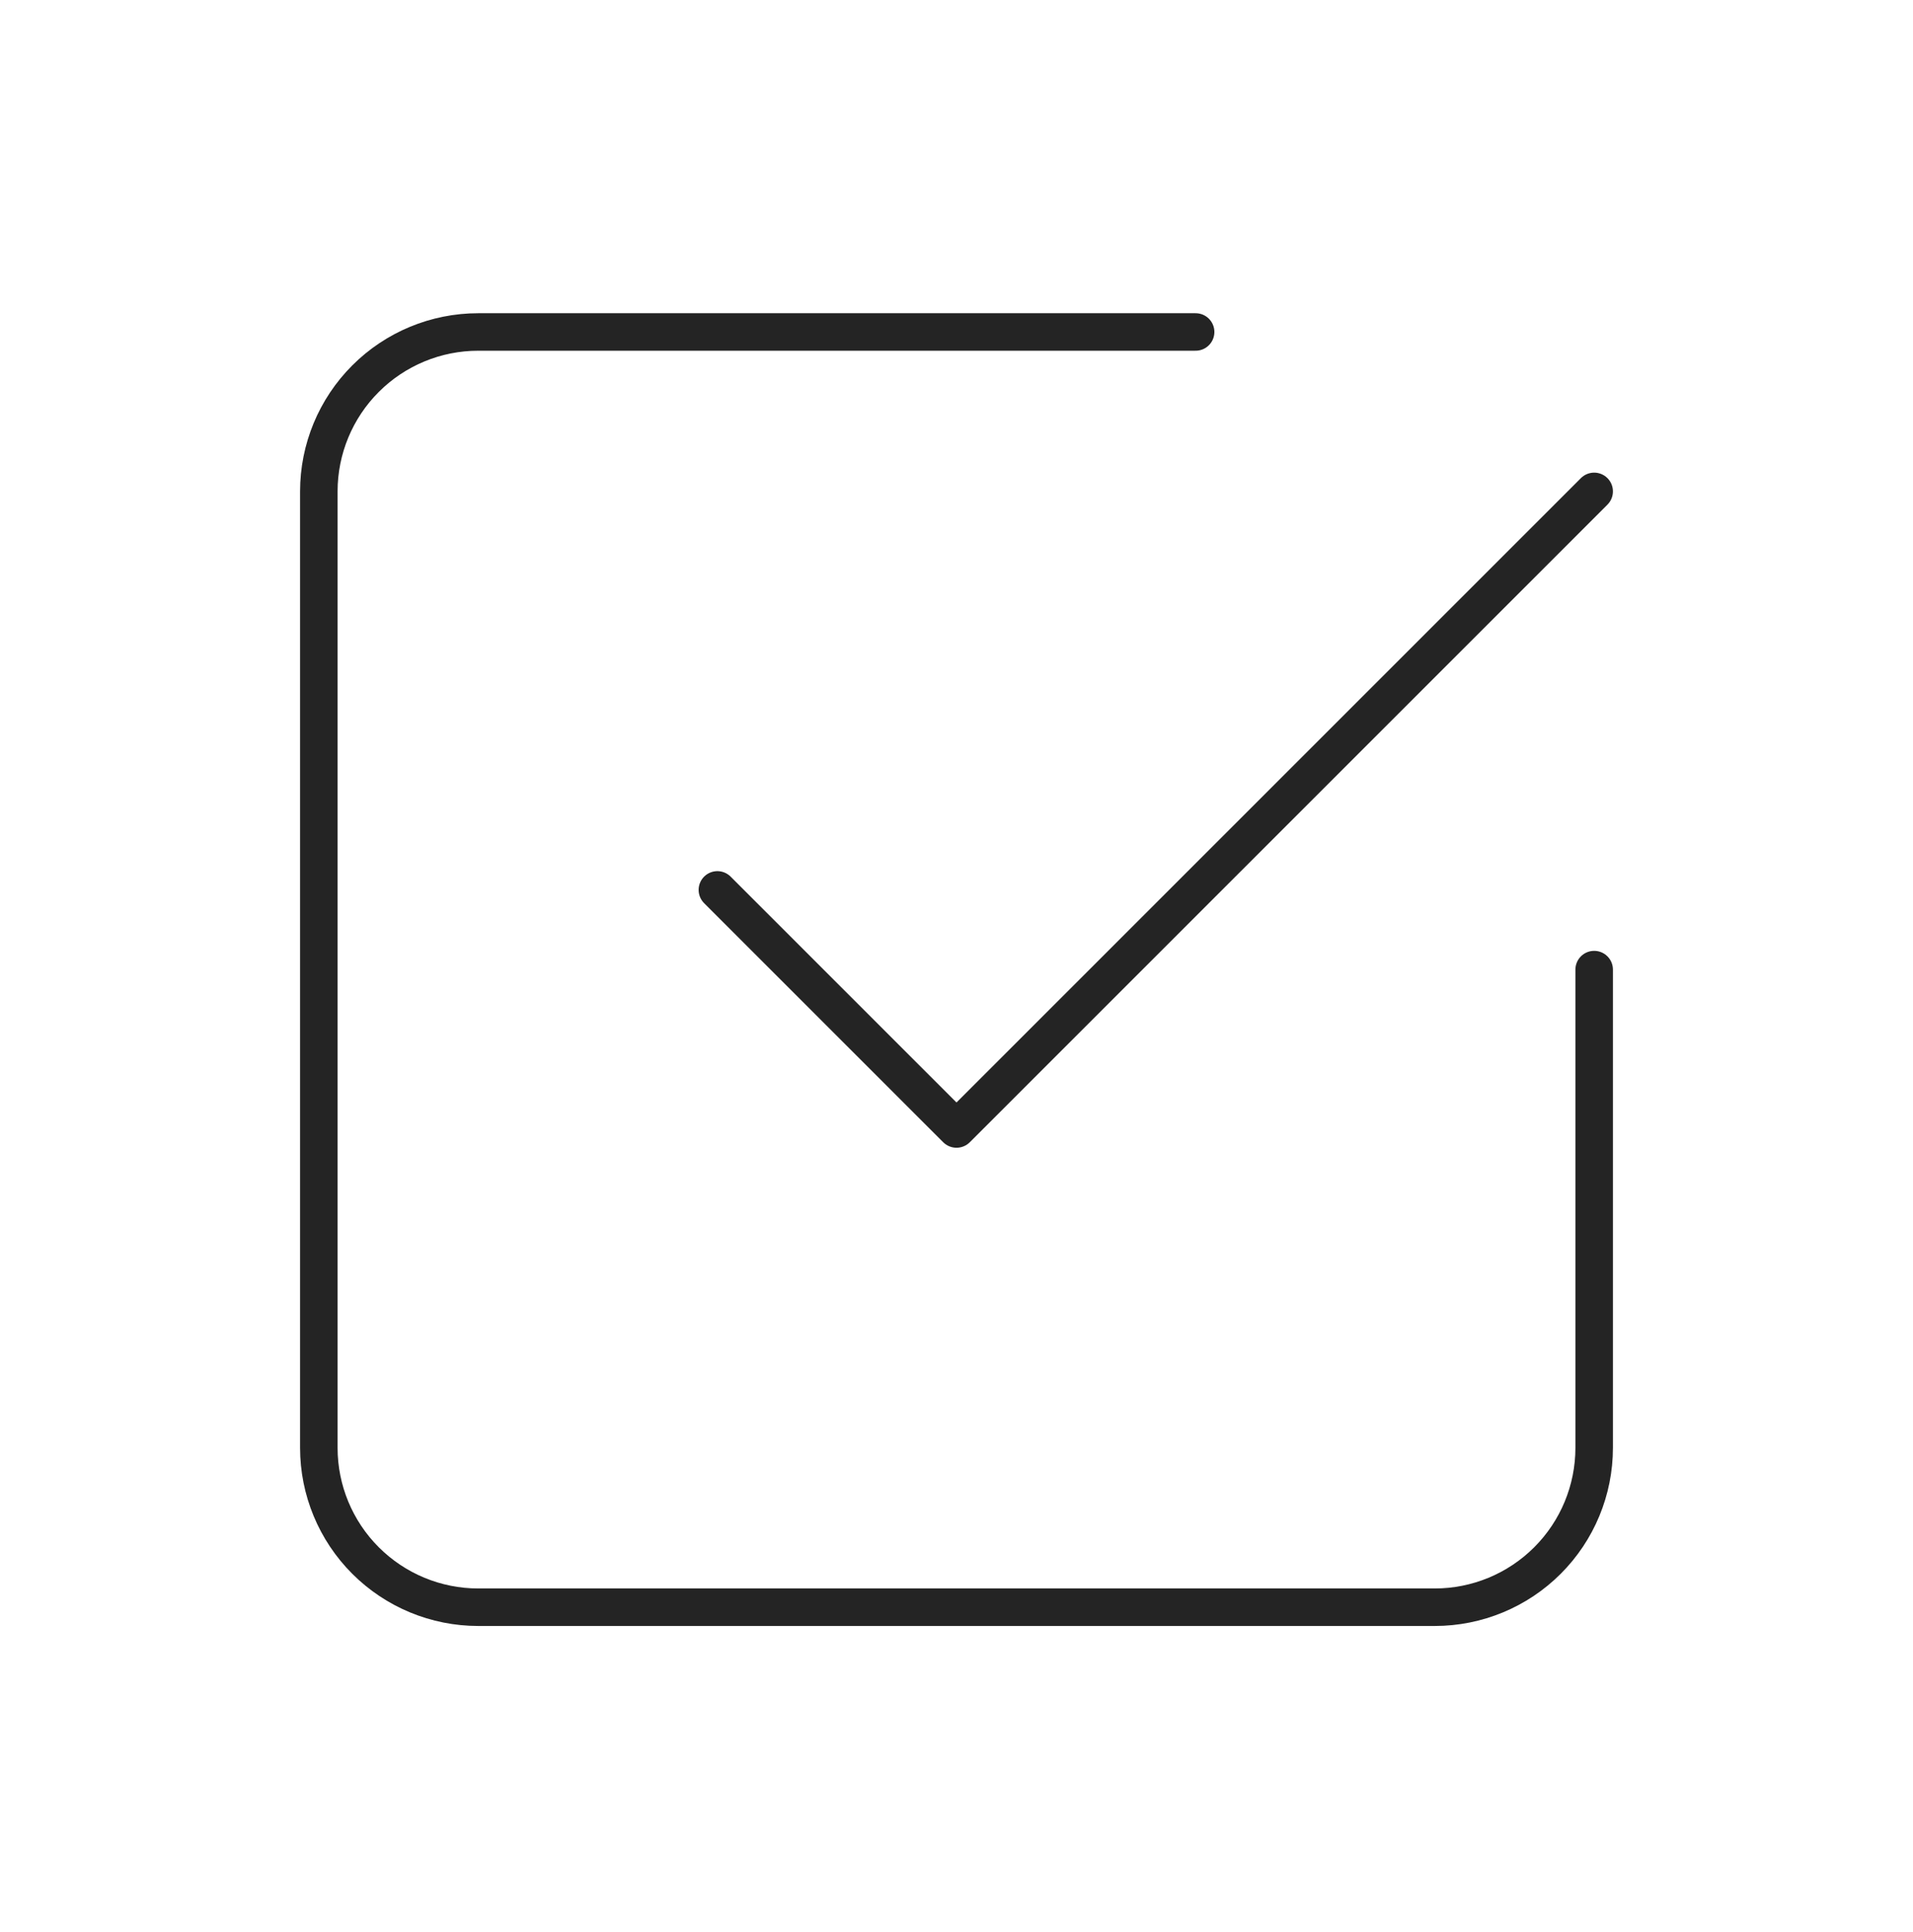 <svg width="102" height="103" viewBox="0 0 102 103" fill="none" xmlns="http://www.w3.org/2000/svg">
<g clip-path="url(#clip0_123_507)">
<path d="M38.25 47.452L51 60.202L85 26.202" stroke="#242424" stroke-width="2" stroke-linecap="round" stroke-linejoin="round"/>
<path d="M85 51.702V77.202C85 79.456 84.105 81.618 82.51 83.212C80.916 84.806 78.754 85.702 76.5 85.702H25.5C23.246 85.702 21.084 84.806 19.49 83.212C17.895 81.618 17 79.456 17 77.202V26.202C17 23.948 17.895 21.786 19.49 20.192C21.084 18.597 23.246 17.702 25.5 17.702H63.75" stroke="#242424" stroke-width="2" stroke-linecap="round" stroke-linejoin="round"/>
</g>
<defs>
<clipPath id="clip0_123_507">
<rect width="102" height="102" fill="white" transform="translate(0 0.702)"/>
</clipPath>
</defs>
</svg>
